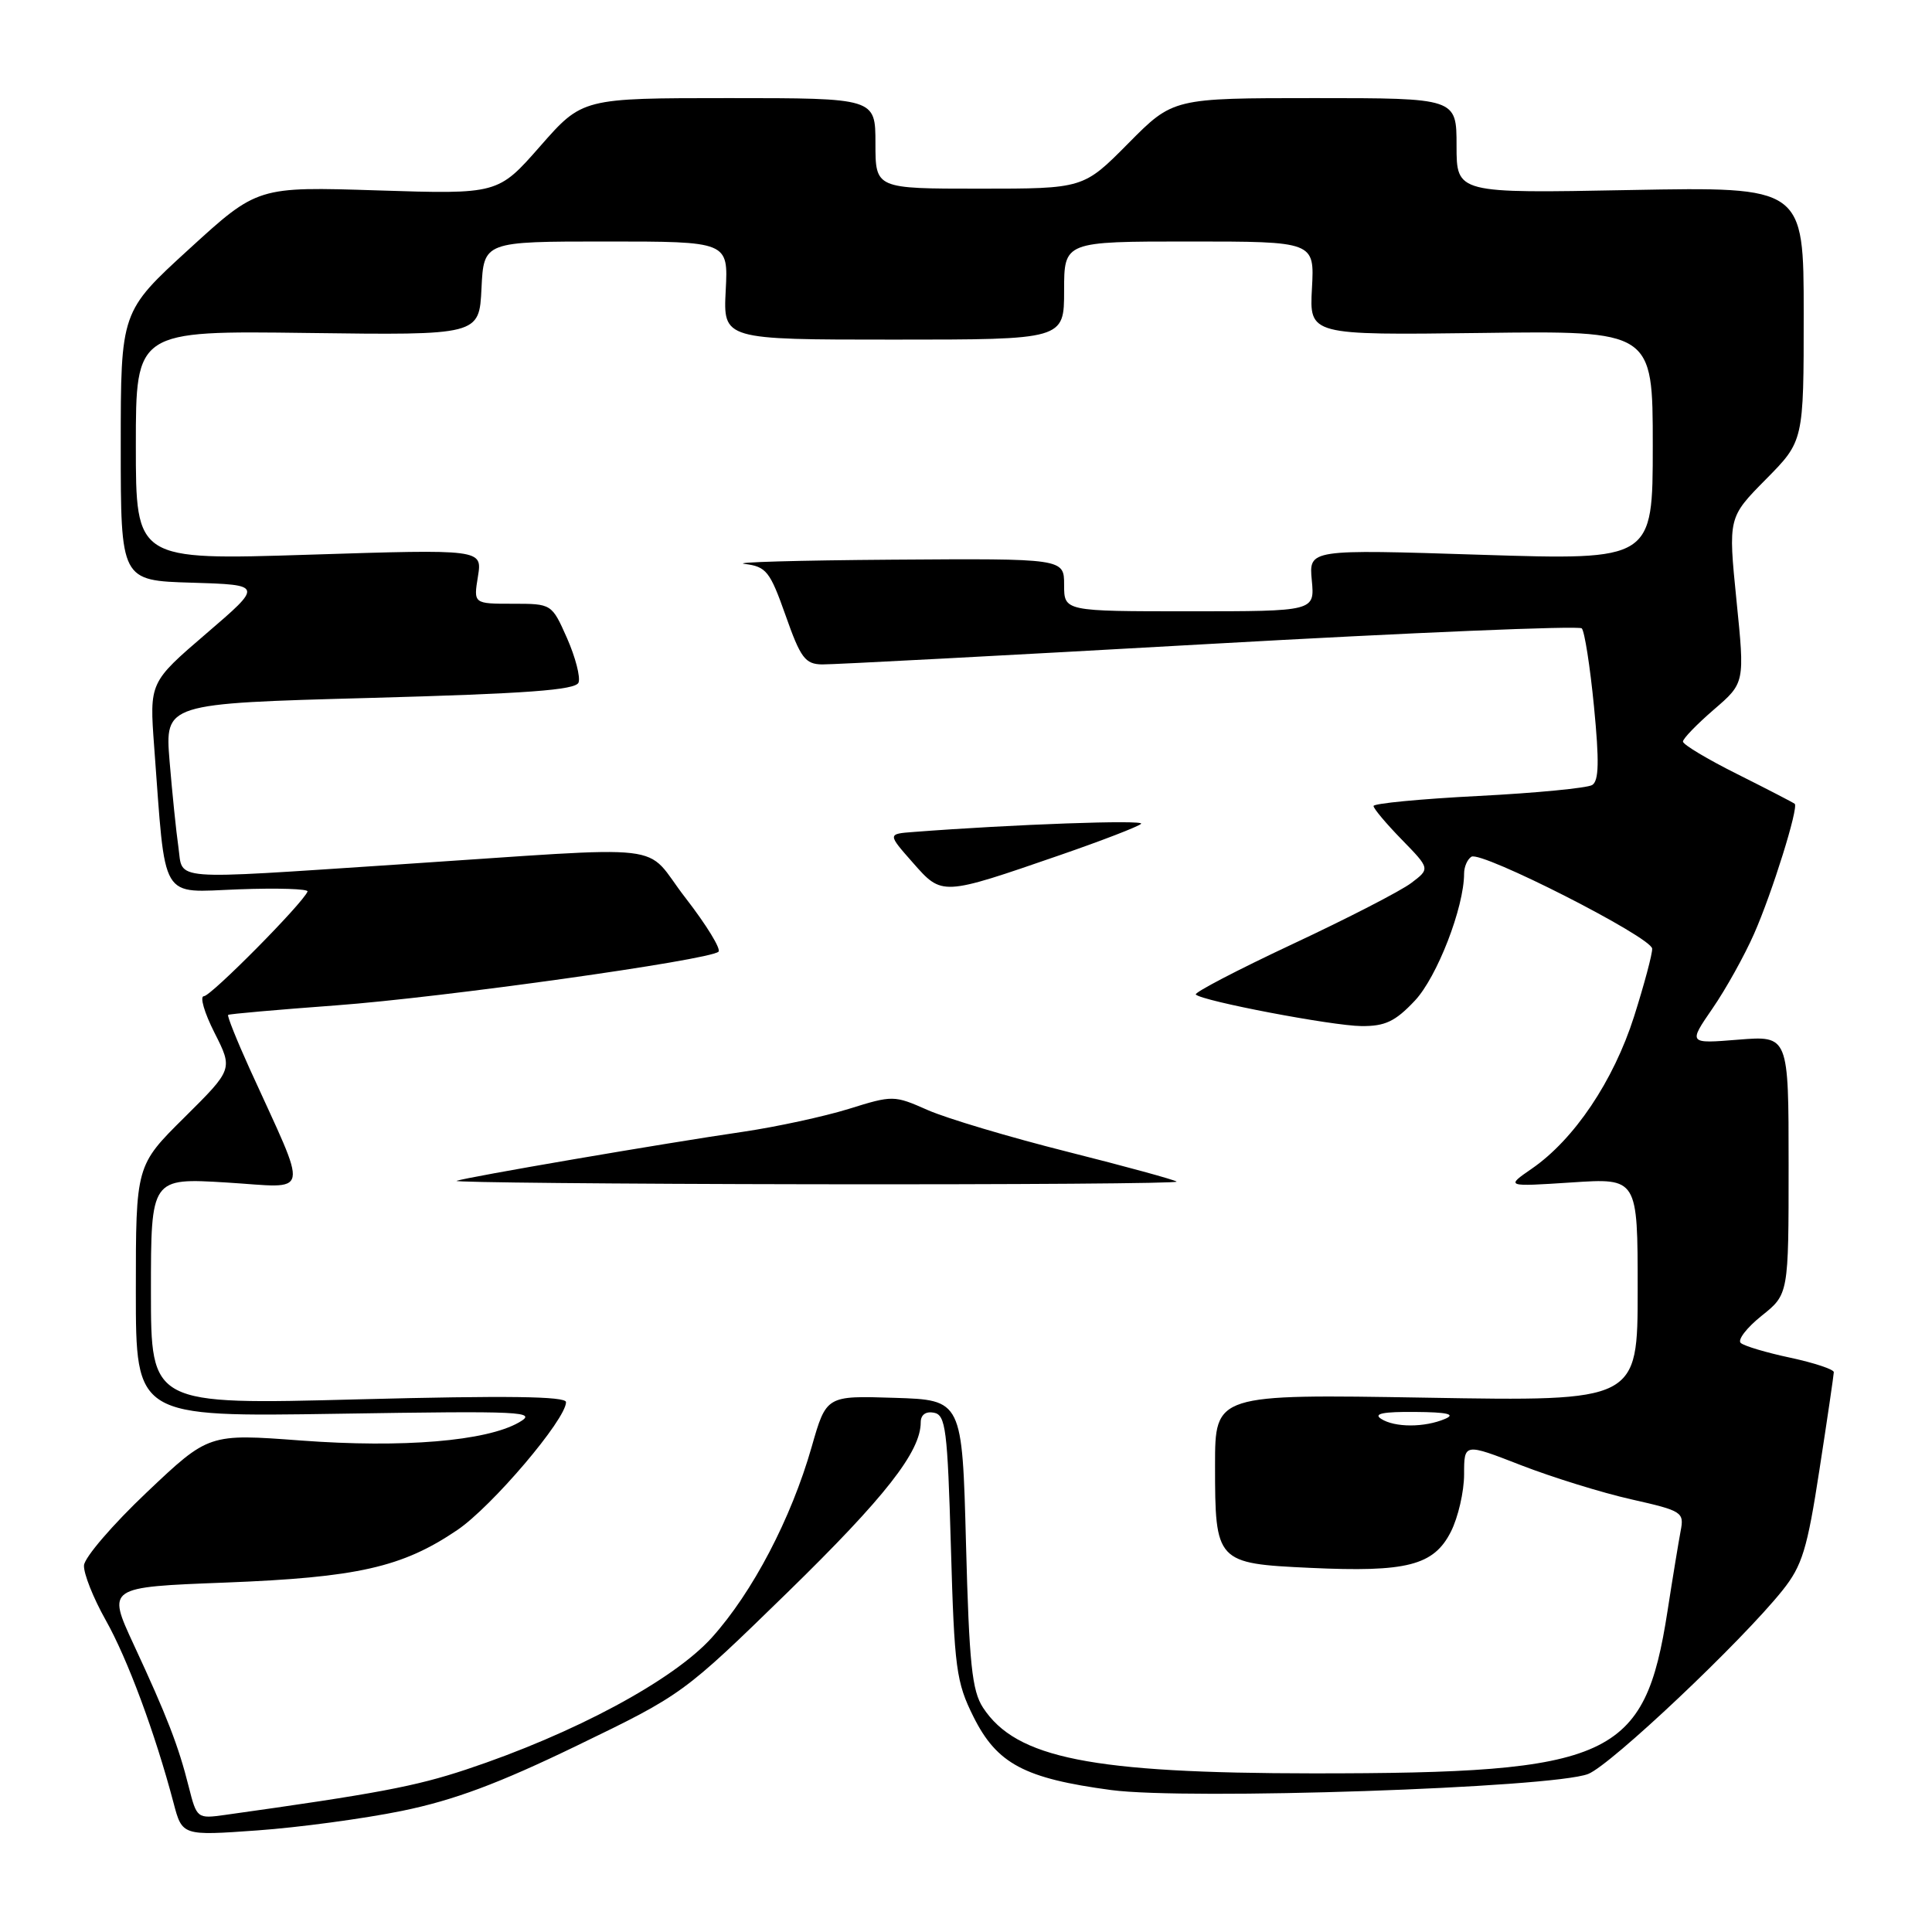 <?xml version="1.0" encoding="UTF-8" standalone="no"?>
<!DOCTYPE svg PUBLIC "-//W3C//DTD SVG 1.1//EN" "http://www.w3.org/Graphics/SVG/1.1/DTD/svg11.dtd" >
<svg xmlns="http://www.w3.org/2000/svg" xmlns:xlink="http://www.w3.org/1999/xlink" version="1.1" viewBox="0 0 256 256">
 <g >
 <path fill="currentColor"
d=" M 53.27 239.95 C 60.15 238.54 66.07 236.33 76.50 231.28 C 90.45 224.53 90.55 224.45 104.35 211.00 C 117.27 198.39 122.00 192.36 122.00 188.47 C 122.00 187.47 122.67 186.98 123.75 187.19 C 125.31 187.49 125.55 189.38 126.00 205.01 C 126.46 221.12 126.70 222.89 129.00 227.50 C 132.11 233.72 135.75 235.65 147.23 237.19 C 157.35 238.54 205.71 236.91 210.44 235.06 C 213.45 233.88 230.80 217.48 236.20 210.72 C 238.80 207.46 239.47 205.29 241.09 194.72 C 242.13 188.00 242.98 182.19 242.99 181.82 C 242.99 181.45 240.41 180.59 237.25 179.91 C 234.09 179.24 231.12 178.36 230.66 177.95 C 230.20 177.55 231.44 175.94 233.41 174.36 C 237.00 171.50 237.00 171.50 237.00 154.37 C 237.00 137.23 237.00 137.23 230.35 137.76 C 223.70 138.30 223.70 138.30 226.92 133.62 C 228.69 131.05 231.17 126.59 232.43 123.72 C 234.82 118.31 238.35 106.99 237.81 106.51 C 237.64 106.36 234.24 104.60 230.25 102.60 C 226.26 100.61 223.00 98.66 223.00 98.26 C 223.00 97.87 224.84 95.97 227.10 94.02 C 231.20 90.49 231.20 90.49 230.09 79.53 C 228.99 68.57 228.99 68.57 234.00 63.50 C 239.00 58.44 239.00 58.44 239.00 41.59 C 239.00 24.75 239.00 24.75 216.00 25.18 C 193.00 25.62 193.00 25.62 193.00 19.31 C 193.00 13.00 193.00 13.00 174.22 13.00 C 155.44 13.00 155.44 13.00 149.50 19.00 C 143.56 25.00 143.56 25.00 129.78 25.00 C 116.00 25.00 116.00 25.00 116.00 19.00 C 116.00 13.00 116.00 13.00 96.58 13.00 C 77.17 13.00 77.17 13.00 71.58 19.37 C 65.99 25.74 65.99 25.74 50.05 25.23 C 34.12 24.72 34.12 24.72 25.06 33.00 C 16.00 41.28 16.00 41.28 16.00 59.10 C 16.00 76.93 16.00 76.93 25.42 77.21 C 34.85 77.50 34.85 77.50 27.32 83.96 C 19.80 90.42 19.80 90.42 20.43 98.96 C 21.99 119.79 21.06 118.23 31.63 117.84 C 36.78 117.65 40.89 117.78 40.75 118.13 C 40.12 119.71 27.95 132.00 27.02 132.00 C 26.44 132.00 27.07 134.18 28.42 136.84 C 30.87 141.68 30.87 141.68 24.44 148.06 C 18.00 154.44 18.00 154.44 18.00 171.10 C 18.00 187.75 18.00 187.75 44.75 187.33 C 69.43 186.94 71.29 187.03 68.76 188.48 C 64.43 190.96 53.40 191.88 39.93 190.88 C 27.66 189.96 27.66 189.96 19.46 197.73 C 14.95 202.00 11.20 206.36 11.13 207.42 C 11.06 208.47 12.35 211.73 14.00 214.66 C 16.89 219.78 20.55 229.64 22.99 238.87 C 24.14 243.25 24.14 243.25 34.09 242.54 C 39.56 242.15 48.19 240.99 53.27 239.95 Z  M 25.01 236.76 C 23.66 231.37 22.13 227.41 17.71 217.90 C 14.19 210.30 14.19 210.30 29.84 209.70 C 47.36 209.02 53.30 207.68 60.59 202.74 C 65.17 199.64 75.00 188.08 75.00 185.79 C 75.00 185.01 67.16 184.91 47.50 185.42 C 20.00 186.14 20.00 186.14 20.00 171.11 C 20.00 156.08 20.00 156.08 30.03 156.69 C 41.34 157.38 41.00 159.04 33.08 141.61 C 31.36 137.81 30.08 134.61 30.23 134.48 C 30.38 134.35 36.80 133.79 44.50 133.22 C 58.70 132.17 93.92 127.23 95.20 126.11 C 95.58 125.78 93.62 122.58 90.85 119.00 C 85.01 111.50 90.11 112.09 52.58 114.56 C 22.03 116.57 24.28 116.75 23.64 112.25 C 23.34 110.19 22.82 105.06 22.47 100.86 C 21.85 93.22 21.85 93.22 49.01 92.48 C 69.80 91.91 76.28 91.44 76.66 90.44 C 76.93 89.73 76.25 87.09 75.14 84.57 C 73.11 80.00 73.11 80.00 67.93 80.00 C 62.74 80.00 62.74 80.00 63.33 76.38 C 63.91 72.77 63.91 72.77 40.96 73.50 C 18.00 74.23 18.00 74.23 18.00 59.03 C 18.00 43.82 18.00 43.82 40.75 44.12 C 63.50 44.42 63.50 44.42 63.80 38.21 C 64.10 32.00 64.10 32.00 80.30 32.00 C 96.50 32.00 96.50 32.00 96.16 38.50 C 95.83 45.00 95.83 45.00 118.41 45.00 C 141.00 45.00 141.00 45.00 141.00 38.50 C 141.00 32.00 141.00 32.00 157.59 32.00 C 174.18 32.00 174.18 32.00 173.84 38.21 C 173.50 44.41 173.50 44.41 196.25 44.12 C 219.00 43.82 219.00 43.82 219.00 59.03 C 219.00 74.23 219.00 74.23 196.21 73.51 C 173.43 72.78 173.43 72.78 173.82 76.89 C 174.21 81.00 174.21 81.00 157.61 81.00 C 141.00 81.00 141.00 81.00 141.00 77.50 C 141.00 74.00 141.00 74.00 118.25 74.16 C 105.74 74.25 96.92 74.50 98.66 74.72 C 101.54 75.08 102.02 75.68 104.10 81.56 C 106.08 87.19 106.69 88.00 108.93 88.04 C 110.35 88.06 133.42 86.84 160.21 85.33 C 187.00 83.82 209.22 82.89 209.59 83.26 C 209.96 83.62 210.69 88.28 211.21 93.60 C 211.92 100.89 211.87 103.47 210.97 104.02 C 210.31 104.42 203.53 105.08 195.89 105.47 C 188.25 105.86 182.00 106.46 182.00 106.80 C 182.00 107.14 183.69 109.15 185.75 111.26 C 189.50 115.11 189.50 115.11 187.00 117.00 C 185.62 118.05 178.53 121.70 171.24 125.11 C 163.95 128.53 158.20 131.53 158.45 131.78 C 159.32 132.65 176.49 135.92 180.38 135.96 C 183.53 135.99 184.87 135.36 187.47 132.60 C 190.42 129.47 194.00 120.23 194.00 115.74 C 194.00 114.85 194.44 113.85 194.97 113.52 C 196.28 112.71 218.82 124.17 218.92 125.70 C 218.96 126.36 217.88 130.41 216.52 134.70 C 213.80 143.23 208.60 150.97 202.98 154.85 C 199.50 157.25 199.50 157.25 208.25 156.68 C 217.00 156.10 217.00 156.10 217.00 170.89 C 217.00 185.68 217.00 185.68 189.00 185.20 C 161.00 184.73 161.00 184.73 161.00 194.17 C 161.00 207.01 161.15 207.17 173.59 207.75 C 186.42 208.35 189.98 207.44 192.25 202.96 C 193.21 201.06 194.00 197.64 194.00 195.36 C 194.00 191.21 194.00 191.21 201.55 194.15 C 205.71 195.76 212.28 197.80 216.15 198.67 C 222.92 200.20 223.18 200.36 222.69 202.88 C 222.42 204.32 221.63 209.10 220.95 213.50 C 217.92 233.01 213.59 234.99 174.00 234.98 C 144.61 234.96 134.66 232.98 130.26 226.28 C 128.79 224.03 128.42 220.48 128.00 204.55 C 127.50 185.50 127.50 185.50 118.50 185.22 C 109.49 184.93 109.49 184.93 107.55 191.72 C 104.83 201.23 99.73 210.97 94.33 216.98 C 89.23 222.65 76.03 229.74 61.74 234.48 C 55.01 236.71 49.93 237.67 29.79 240.49 C 26.13 241.00 26.07 240.95 25.01 236.76 Z  M 155.91 156.57 C 155.67 156.34 149.17 154.56 141.47 152.62 C 133.76 150.68 125.42 148.19 122.93 147.09 C 118.47 145.12 118.31 145.11 112.45 146.94 C 109.18 147.95 102.90 149.31 98.50 149.96 C 88.18 151.46 61.80 155.98 60.50 156.47 C 59.95 156.67 81.29 156.88 107.92 156.92 C 134.55 156.96 156.14 156.81 155.91 156.57 Z  M 140.50 113.29 C 146.00 111.39 150.82 109.53 151.20 109.16 C 151.79 108.60 134.17 109.23 121.05 110.24 C 117.60 110.50 117.60 110.50 120.95 114.30 C 124.85 118.73 124.74 118.73 140.50 113.29 Z  M 183.00 188.00 C 181.94 187.32 183.28 187.05 187.50 187.09 C 191.77 187.12 192.92 187.39 191.50 188.00 C 188.77 189.17 184.81 189.17 183.00 188.00 Z "/>
</g>
</svg>